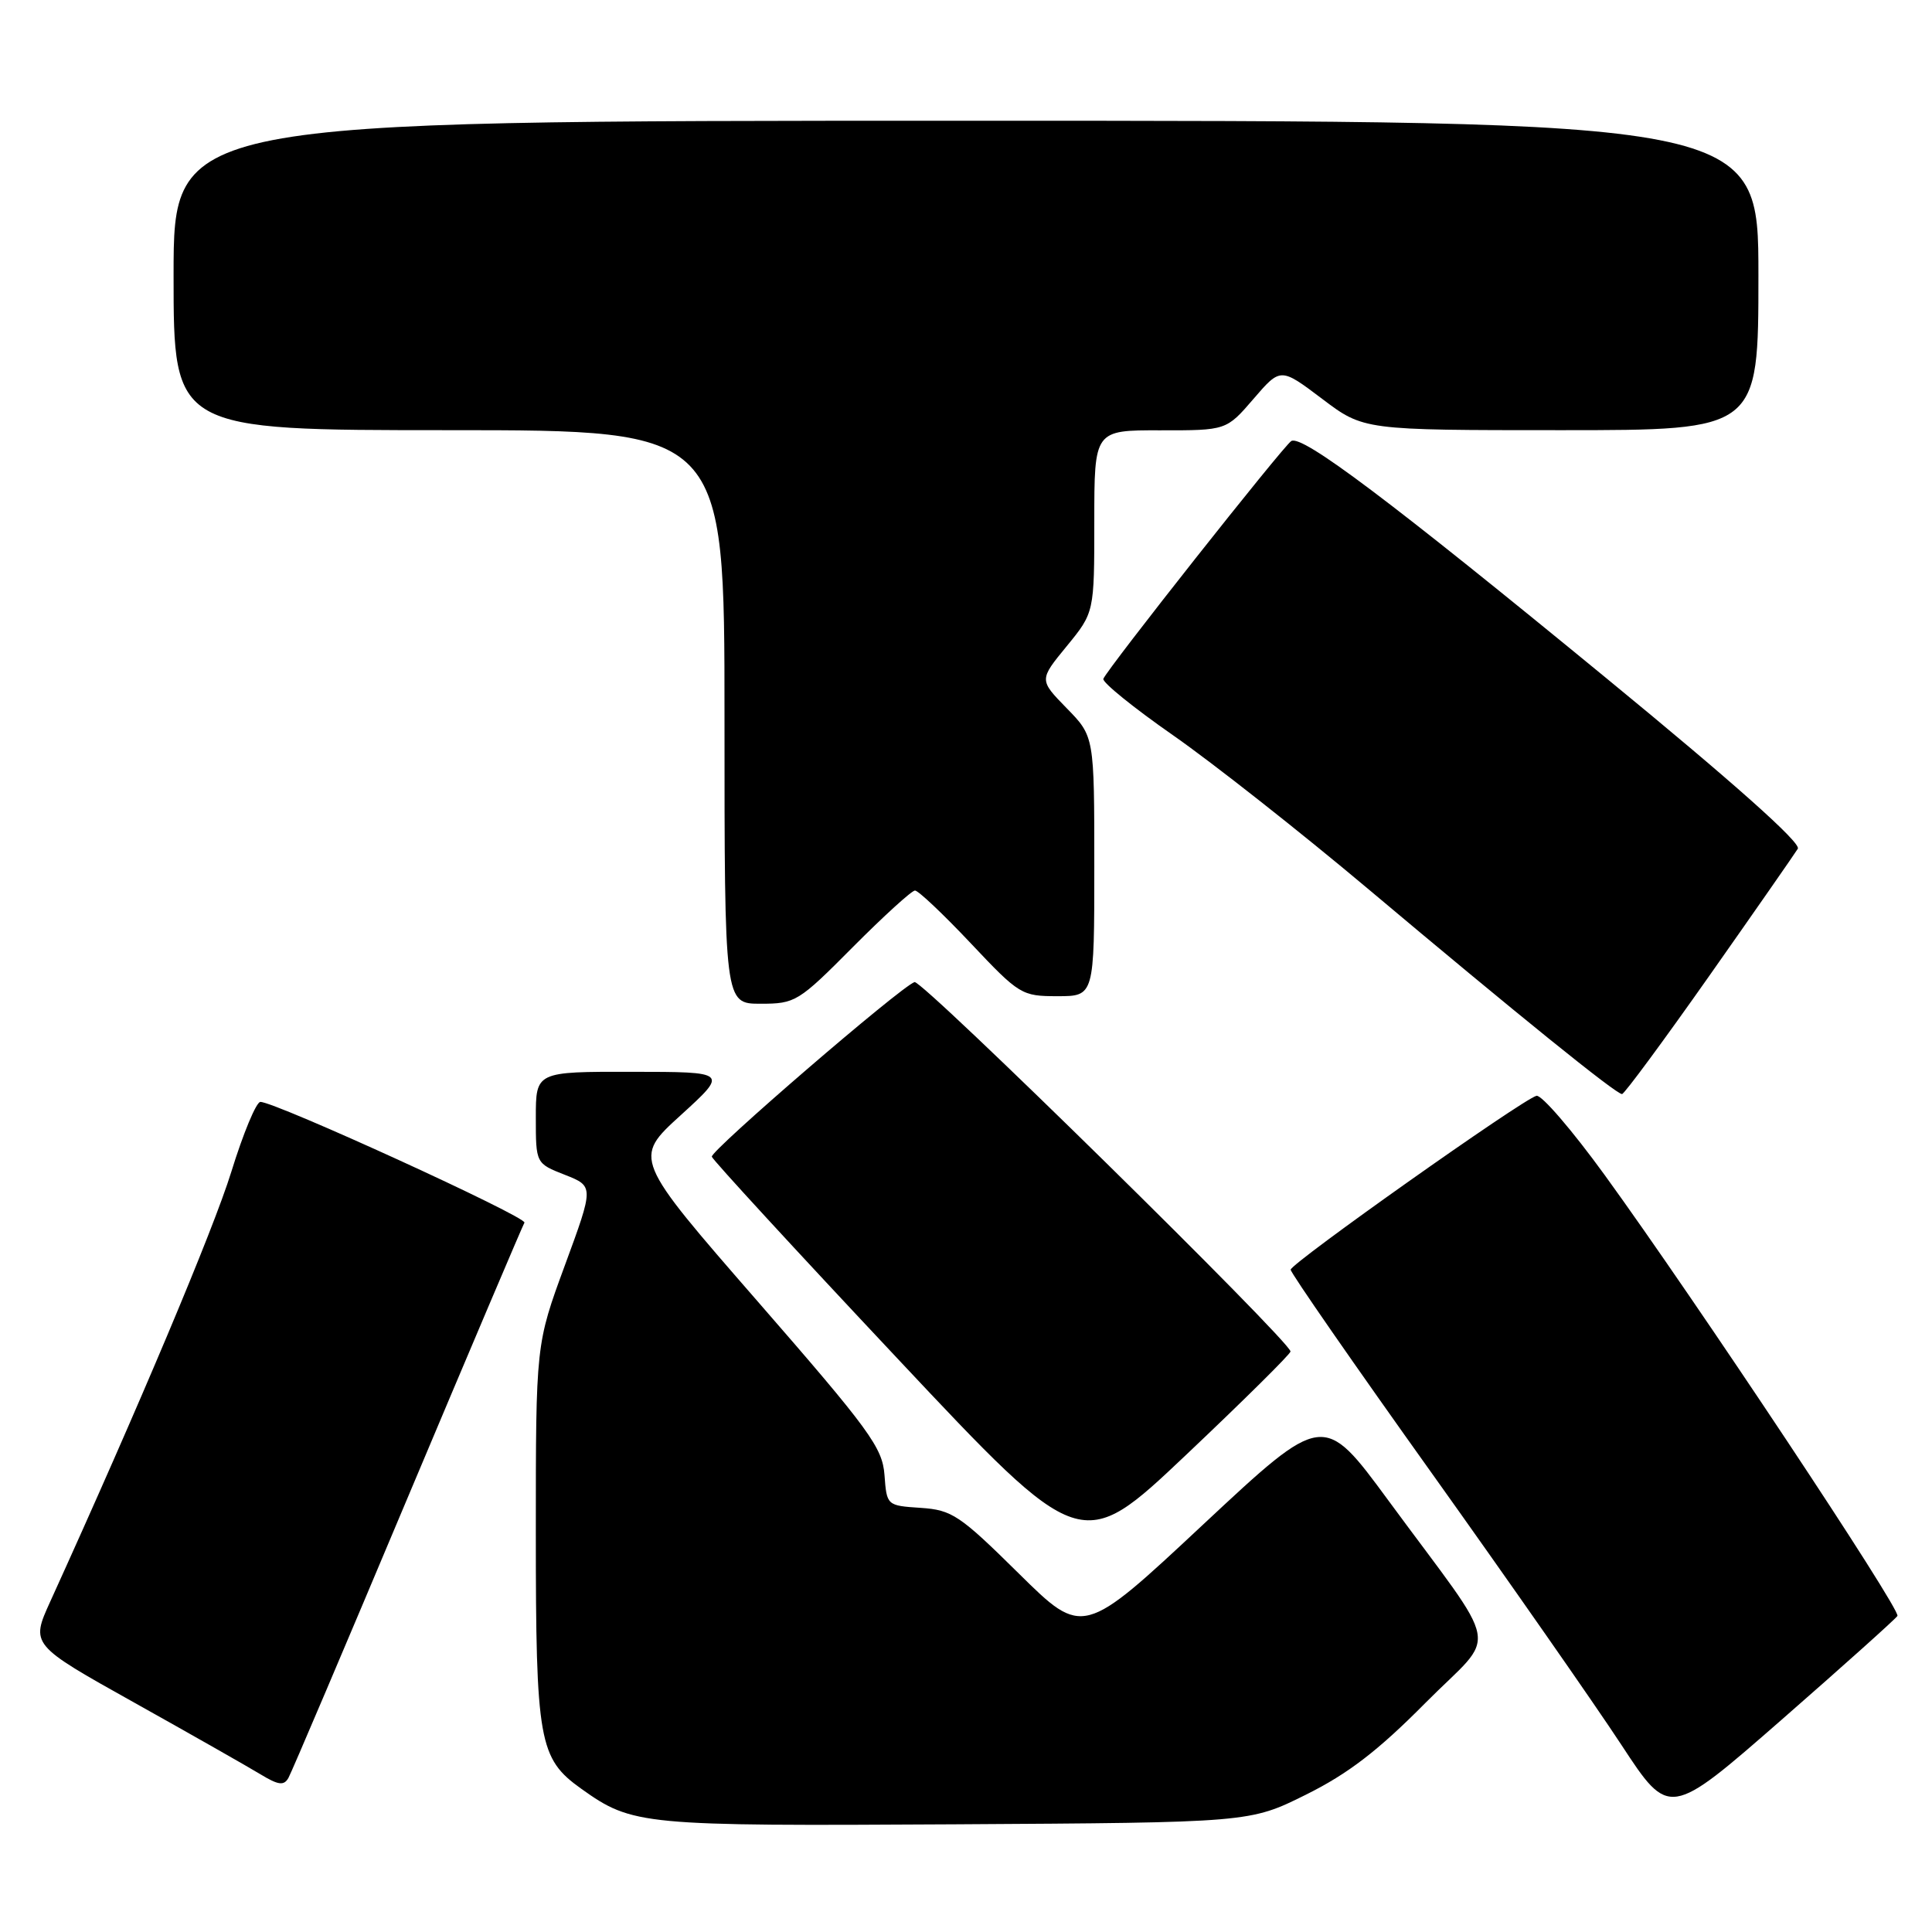 <?xml version="1.0" encoding="UTF-8" standalone="no"?>
<!DOCTYPE svg PUBLIC "-//W3C//DTD SVG 1.1//EN" "http://www.w3.org/Graphics/SVG/1.1/DTD/svg11.dtd" >
<svg xmlns="http://www.w3.org/2000/svg" xmlns:xlink="http://www.w3.org/1999/xlink" version="1.1" viewBox="0 0 256 256">
 <g >
 <path fill="currentColor"
d=" M 173.05 237.80 C 178.63 235.03 182.60 231.98 188.88 225.64 C 198.53 215.91 199.20 219.54 183.96 198.81 C 175.36 187.12 175.36 187.12 159.43 202.00 C 143.50 216.89 143.50 216.89 135.00 208.50 C 127.16 200.76 126.15 200.08 122.00 199.80 C 117.51 199.50 117.50 199.49 117.20 195.45 C 116.93 191.81 115.25 189.50 100.40 172.45 C 83.90 153.50 83.90 153.50 90.20 147.77 C 96.50 142.03 96.50 142.03 83.75 142.02 C 71.00 142.00 71.00 142.00 71.00 148.08 C 71.00 154.16 71.00 154.16 74.85 155.67 C 78.70 157.19 78.70 157.19 74.85 167.66 C 71.00 178.13 71.00 178.13 71.00 203.10 C 71.00 230.76 71.40 233.01 77.02 237.02 C 83.83 241.87 84.95 241.97 126.55 241.73 C 165.61 241.50 165.61 241.50 173.05 237.80 Z  M 251.42 214.12 C 251.92 213.33 224.66 172.28 212.63 155.70 C 208.32 149.76 204.25 145.03 203.59 145.20 C 201.75 145.66 171.04 167.39 171.02 168.24 C 171.01 168.65 179.44 180.81 189.75 195.25 C 200.06 209.70 211.35 225.88 214.84 231.20 C 221.19 240.88 221.19 240.88 236.09 227.86 C 244.28 220.70 251.18 214.51 251.42 214.12 Z  M 54.00 198.49 C 62.28 178.82 69.25 162.41 69.49 162.01 C 69.93 161.30 36.42 145.97 34.50 146.01 C 33.95 146.02 32.22 150.19 30.65 155.27 C 28.26 162.99 18.35 186.51 6.66 212.21 C 4.06 217.93 4.06 217.93 17.78 225.60 C 25.33 229.82 32.84 234.09 34.49 235.09 C 36.89 236.55 37.62 236.64 38.22 235.58 C 38.63 234.85 45.73 218.16 54.00 198.49 Z  M 171.00 179.08 C 171.00 177.77 122.17 129.78 121.18 130.13 C 119.29 130.79 94.12 152.48 94.32 153.27 C 94.43 153.69 105.48 165.71 118.89 179.98 C 143.26 205.93 143.26 205.93 157.13 192.81 C 164.76 185.59 171.00 179.41 171.00 179.08 Z  M 226.50 129.29 C 232.55 120.69 237.82 113.11 238.22 112.46 C 238.69 111.70 229.66 103.66 212.88 89.89 C 184.20 66.34 172.53 57.56 171.10 58.44 C 170.04 59.10 146.66 88.69 146.20 89.95 C 146.04 90.41 150.20 93.78 155.44 97.43 C 160.69 101.09 172.29 110.23 181.24 117.75 C 201.10 134.45 214.17 145.01 214.93 144.97 C 215.24 144.95 220.45 137.89 226.50 129.29 Z  M 113.00 125.50 C 117.10 121.38 120.81 118.00 121.24 118.00 C 121.68 118.00 125.01 121.15 128.64 125.00 C 135.06 131.81 135.38 132.00 140.12 132.00 C 145.00 132.00 145.00 132.00 145.00 114.79 C 145.00 97.58 145.00 97.58 141.34 93.84 C 137.68 90.09 137.68 90.09 141.34 85.63 C 145.00 81.16 145.00 81.16 145.00 69.08 C 145.00 57.00 145.00 57.00 153.75 57.02 C 162.50 57.03 162.50 57.03 166.09 52.86 C 169.68 48.69 169.68 48.69 175.18 52.84 C 180.68 57.00 180.68 57.00 206.84 57.00 C 233.00 57.00 233.00 57.00 233.00 36.50 C 233.00 16.00 233.00 16.00 128.00 16.00 C 23.00 16.00 23.00 16.00 23.00 36.50 C 23.00 57.00 23.00 57.00 59.50 57.00 C 96.00 57.00 96.00 57.00 96.00 95.00 C 96.00 133.00 96.00 133.00 100.78 133.00 C 105.39 133.00 105.80 132.75 113.00 125.50 Z "/>
</g>
</svg>